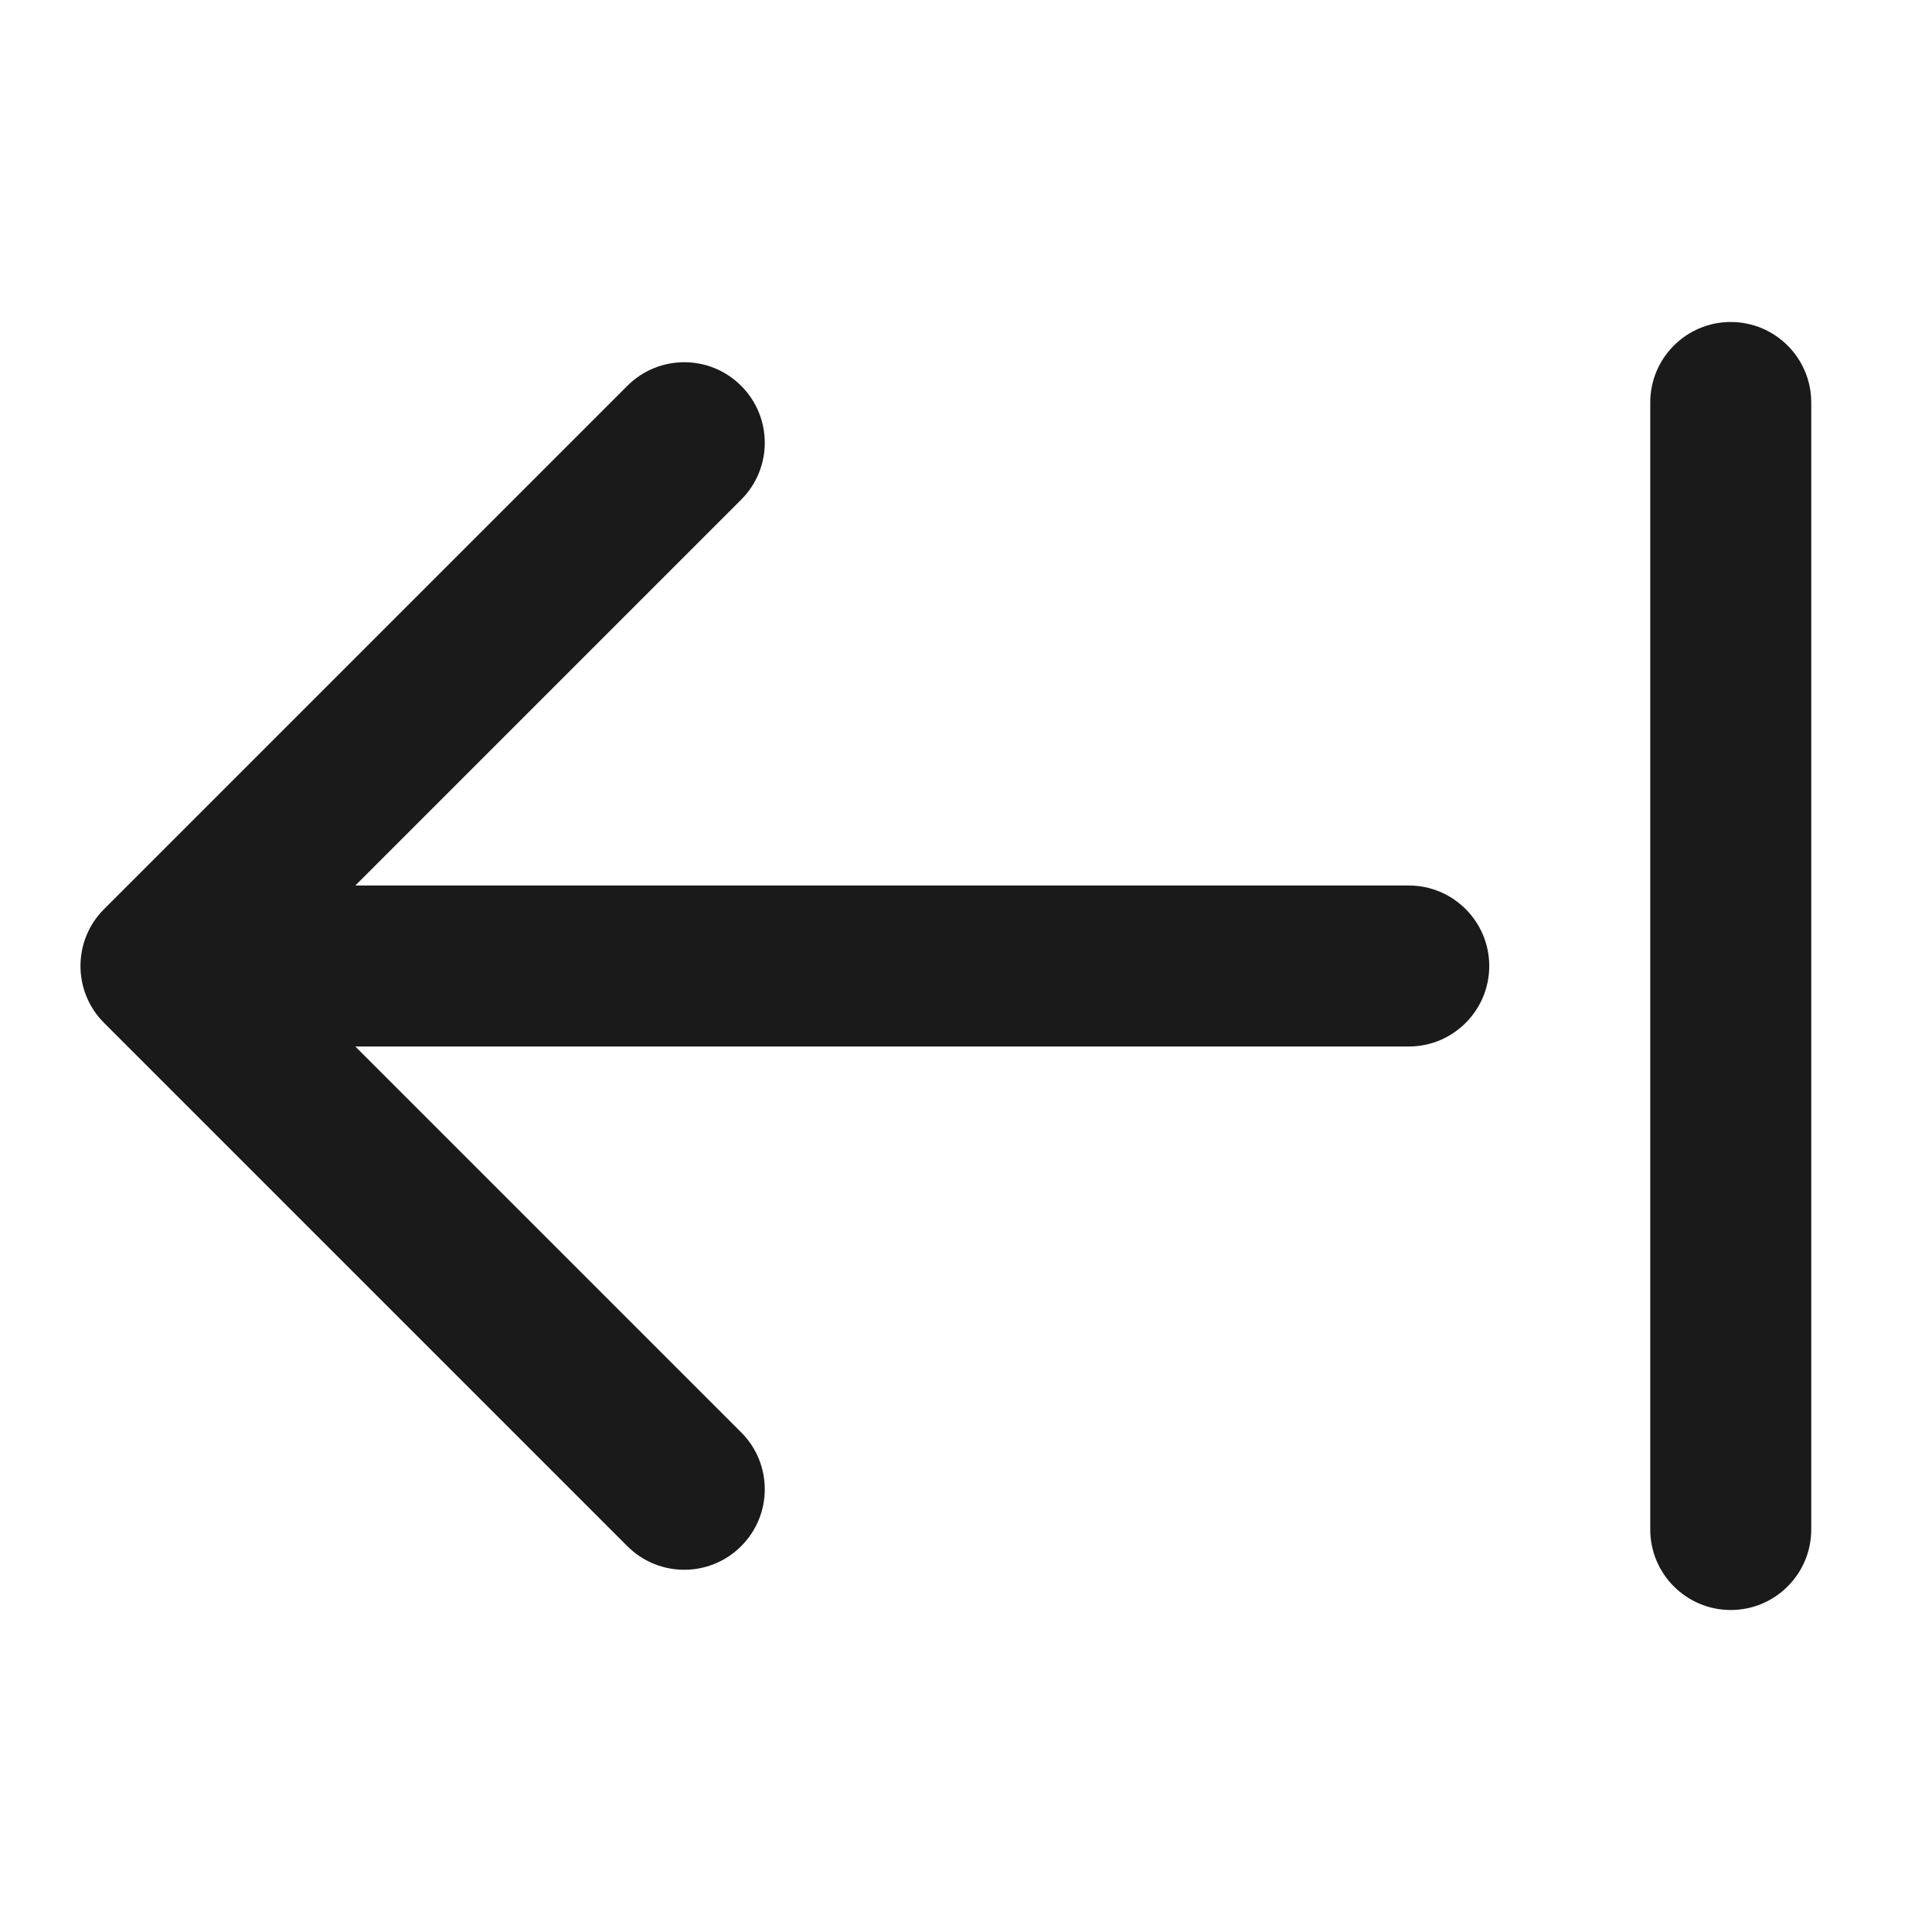<svg width="24" height="24" viewBox="0 0 24 24" fill="none" xmlns="http://www.w3.org/2000/svg">
<path d="M22.5 5C22.5 4.448 22.052 4 21.5 4C20.948 4 20.5 4.448 20.5 5V19C20.5 19.552 20.948 20 21.5 20C22.052 20 22.5 19.552 22.5 19V5Z" fill="#1A1A1A"/>
<path d="M9.207 6.207C9.598 5.817 9.598 5.183 9.207 4.793C8.817 4.402 8.183 4.402 7.793 4.793L1.293 11.293C0.902 11.683 0.902 12.317 1.293 12.707L7.793 19.207C8.183 19.598 8.817 19.598 9.207 19.207C9.598 18.817 9.598 18.183 9.207 17.793L4.414 13H17.5C18.052 13 18.5 12.552 18.5 12C18.5 11.448 18.052 11 17.5 11H4.414L9.207 6.207Z" fill="#1A1A1A"/>
</svg>
